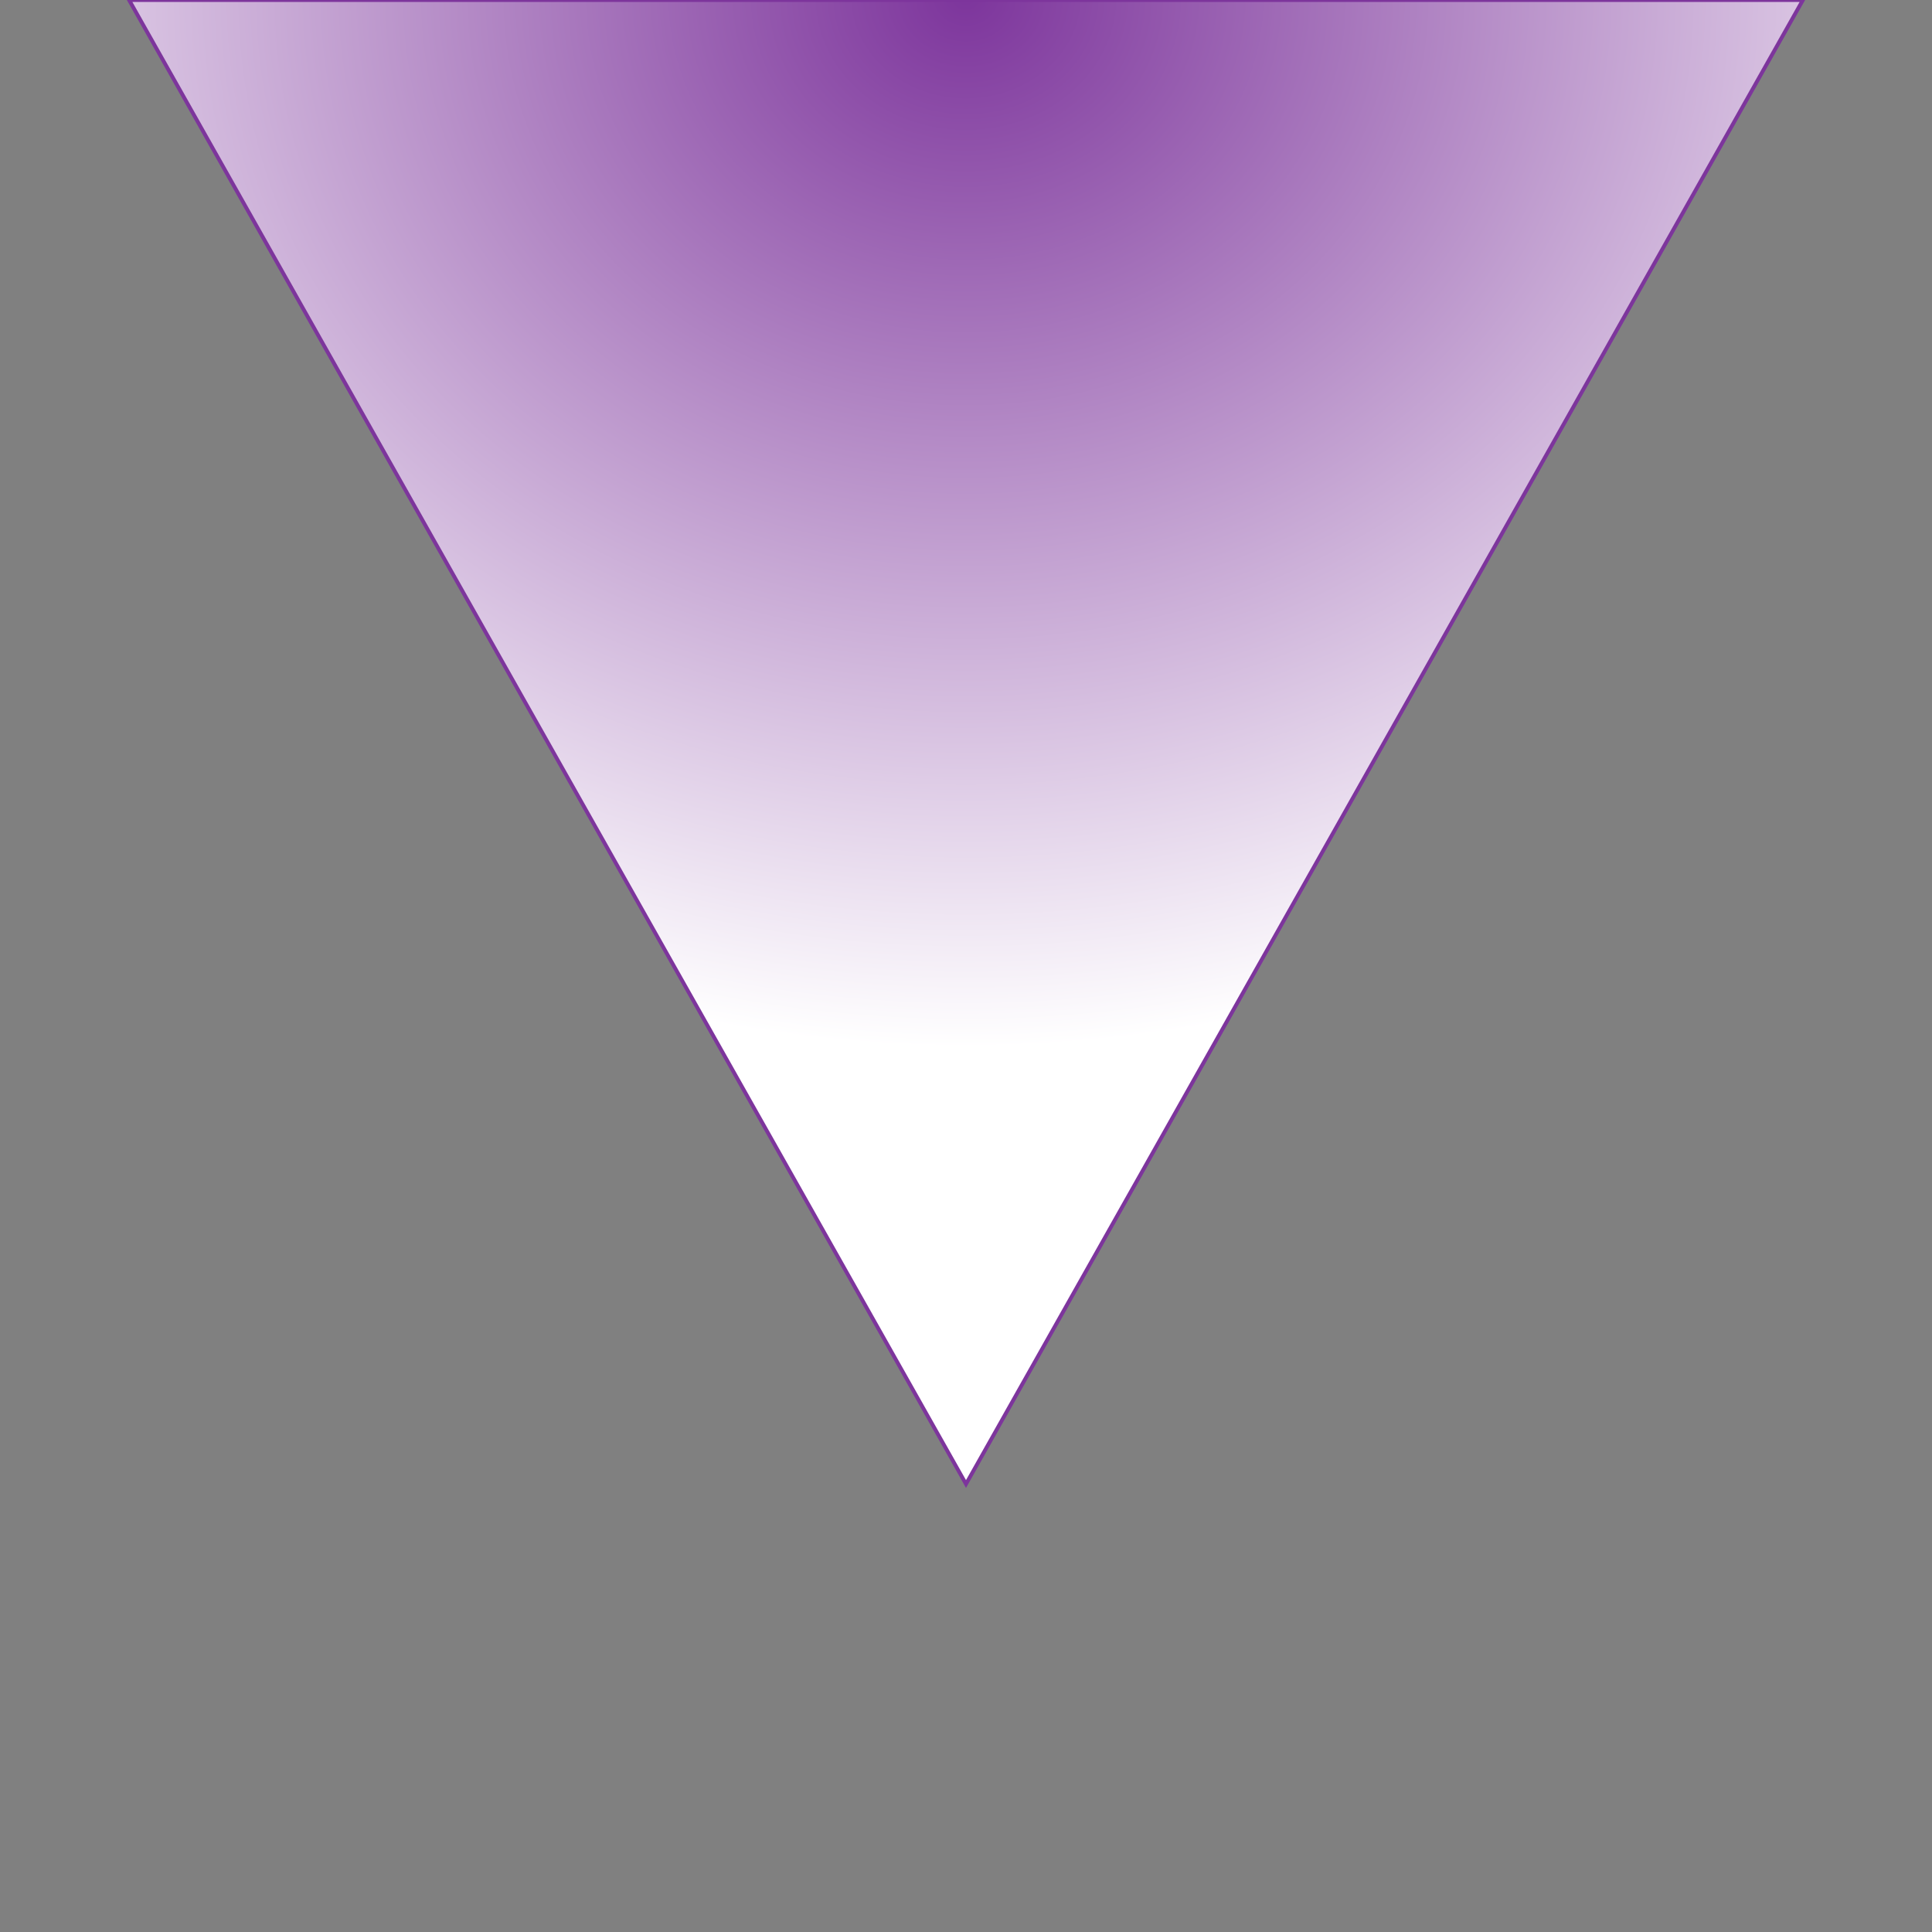 <svg id="eGPW2wz6Dek1" xmlns="http://www.w3.org/2000/svg" xmlns:xlink="http://www.w3.org/1999/xlink" viewBox="0 0 300 300" shape-rendering="geometricPrecision" text-rendering="geometricPrecision" project-id="5a16dae938b24fa2af707b32a7f7857d" export-id="462863f8e090408b823b7d326e941e7d" cached="false"><rect x="0" y="0" width="300" height="300" fill="#808080" stroke="none"/><defs><radialGradient id="eGPW2wz6Dek2-fill" cx="0" cy="0" r="0.705" spreadMethod="pad" gradientUnits="objectBoundingBox" gradientTransform="translate(0.5 0)"><stop id="eGPW2wz6Dek2-fill-0" offset="0%" stop-color="#7d359c"/><stop id="eGPW2wz6Dek2-fill-1" offset="100%" stop-color="#fff"/></radialGradient></defs><path d="M20.042,0L150,230.437L279.958,0L20.042,0Z" transform="translate(0 0)" fill="url(#eGPW2wz6Dek2-fill)" stroke="#7d359c" stroke-width="0.6"/><path d="" fill="none" stroke="#3f5787" stroke-width="0.6"/></svg>
